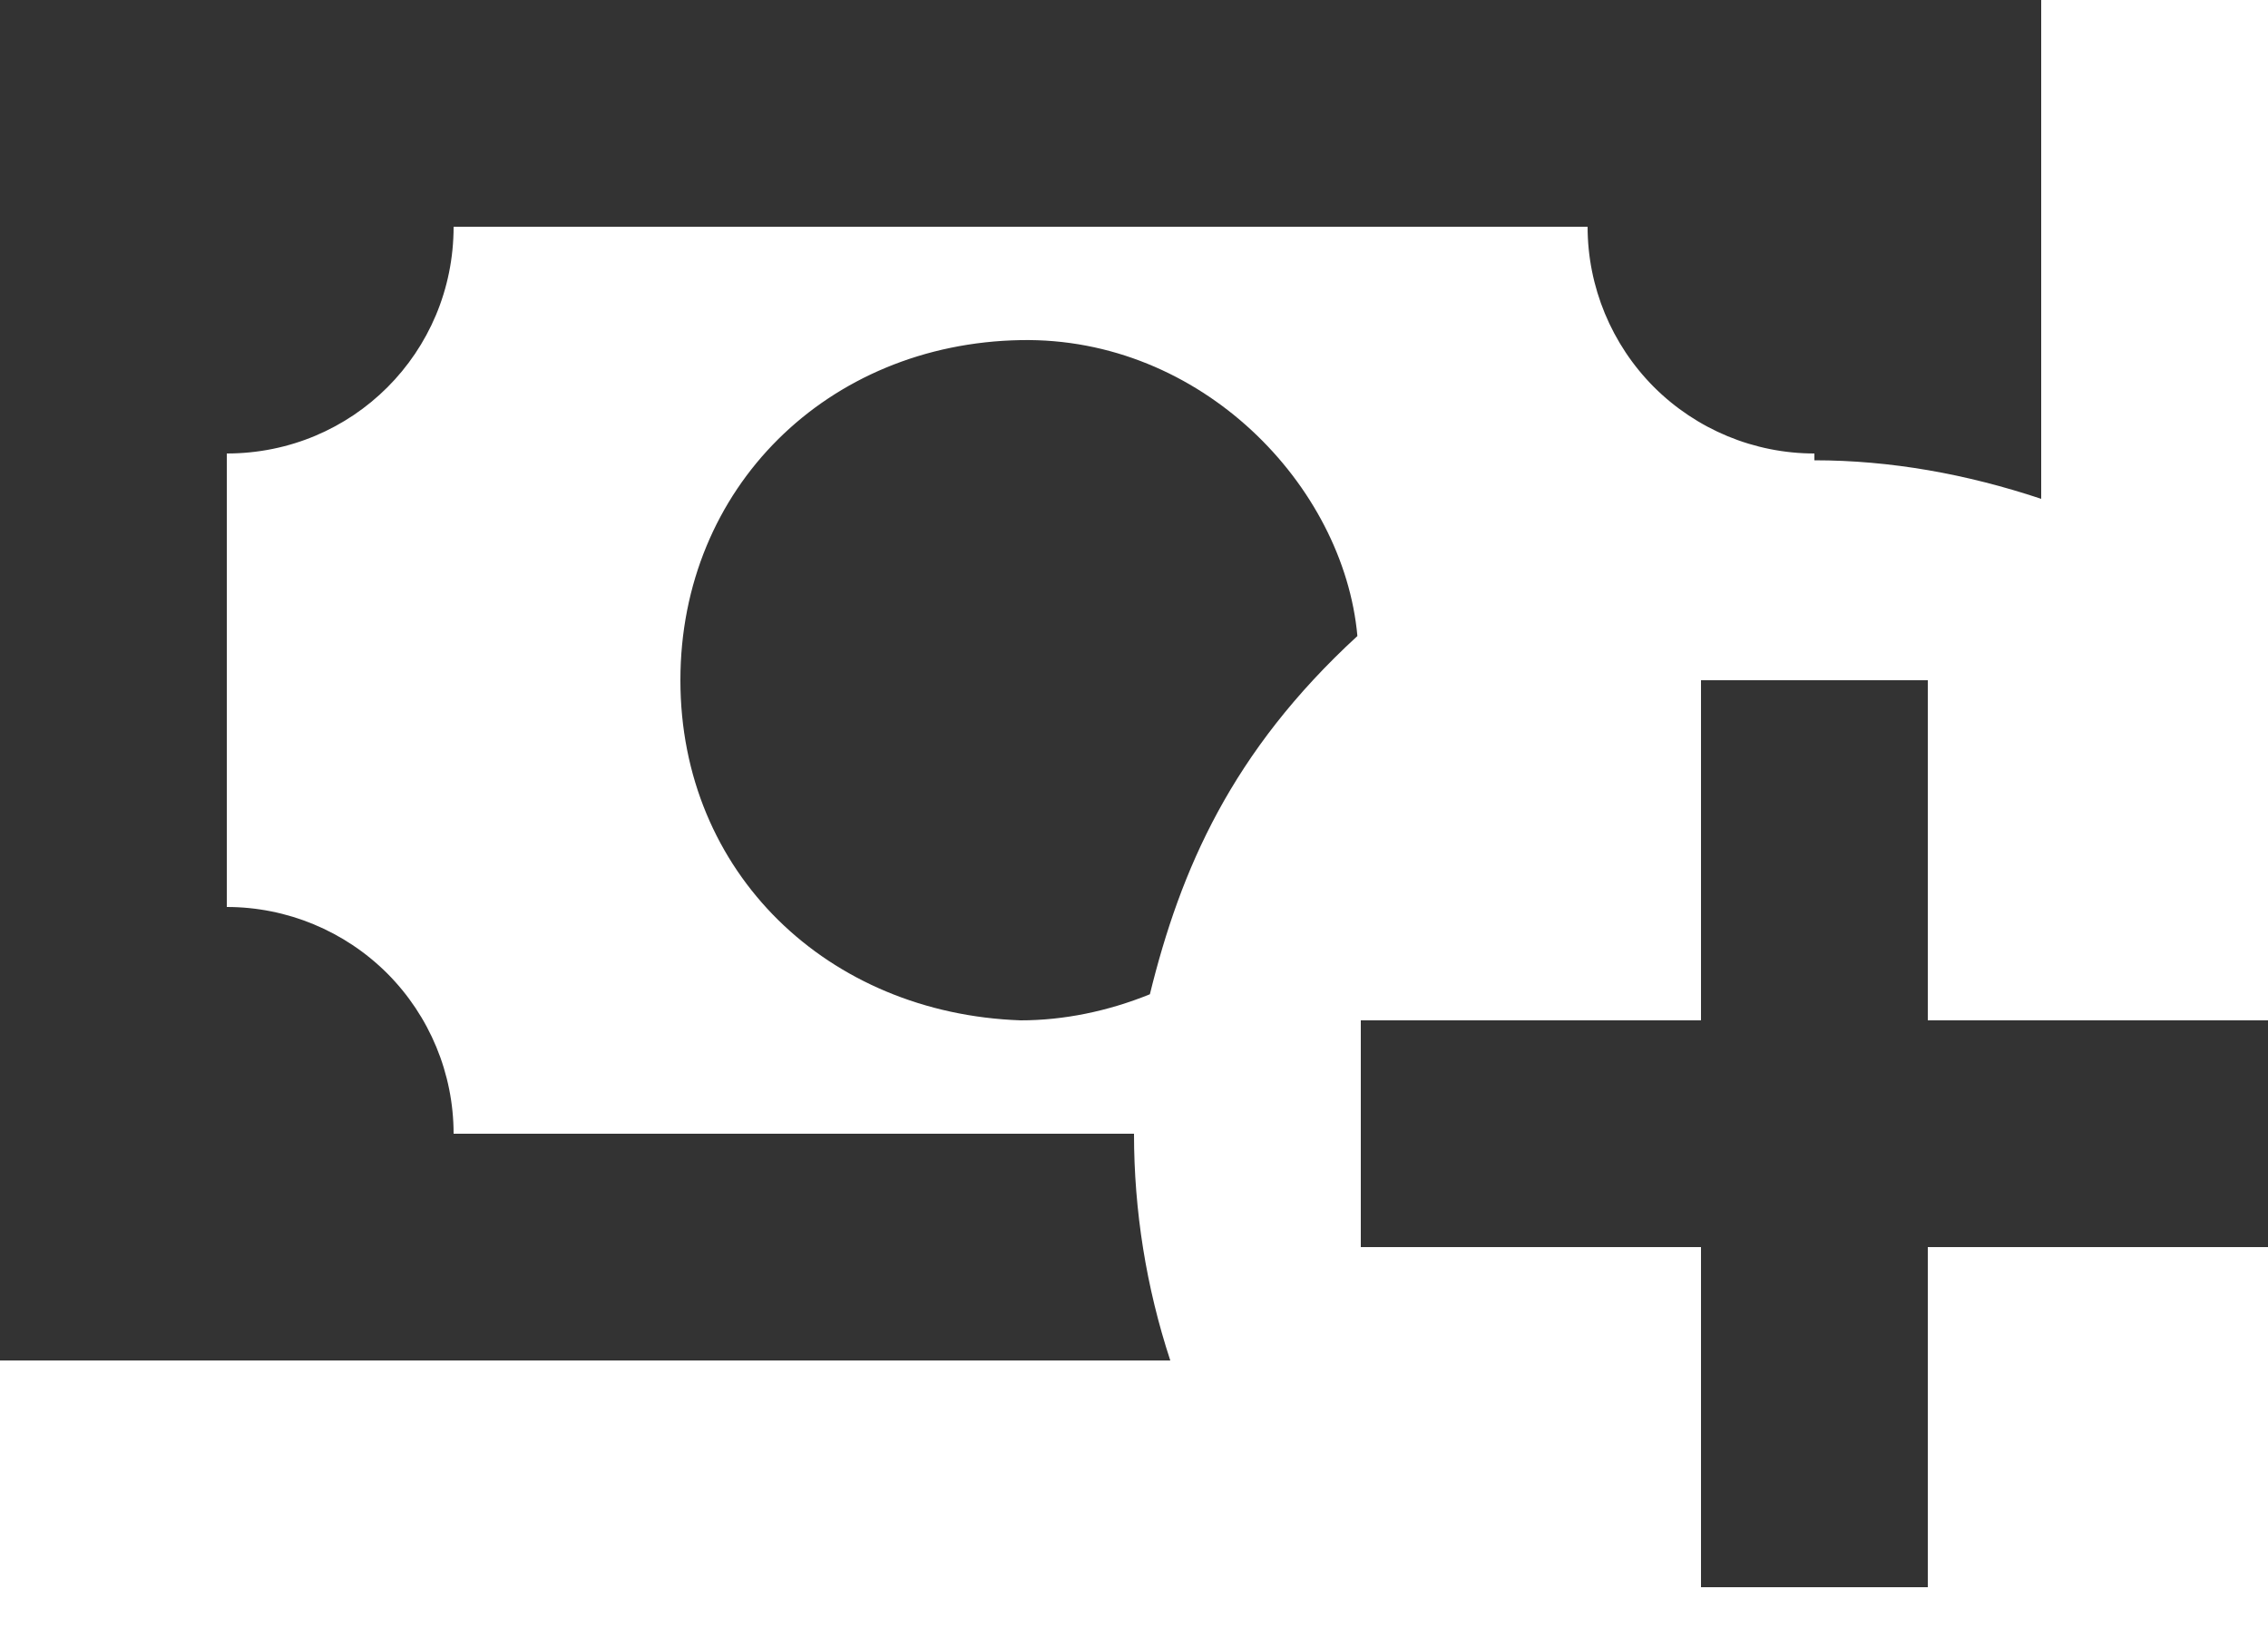 <svg width="18" height="13" viewBox="0 0 18 13" fill="none" xmlns="http://www.w3.org/2000/svg">
<path d="M10.8 8.1V9.9H13.5V12.6H15.3V9.9H18V8.1H15.3V5.4H13.5V8.1H10.8ZM10.773 5.049C10.665 3.852 9.531 2.673 8.1 2.7C6.57 2.727 5.4 3.87 5.4 5.4C5.4 6.93 6.57 8.046 8.1 8.1C8.442 8.1 8.793 8.028 9.126 7.893C9.369 6.903 9.774 5.967 10.773 5.049ZM9 9H3.6C3.6 8.523 3.41 8.065 3.073 7.727C2.735 7.39 2.277 7.2 1.8 7.2V3.6C2.799 3.6 3.6 2.799 3.6 1.8H12.6C12.6 2.277 12.79 2.735 13.127 3.073C13.465 3.41 13.923 3.6 14.4 3.6V3.654C15.003 3.654 15.606 3.762 16.2 3.96V0H0V10.8H9.288C9.097 10.219 9 9.612 9 9Z" fill="#333333"/>
</svg>
